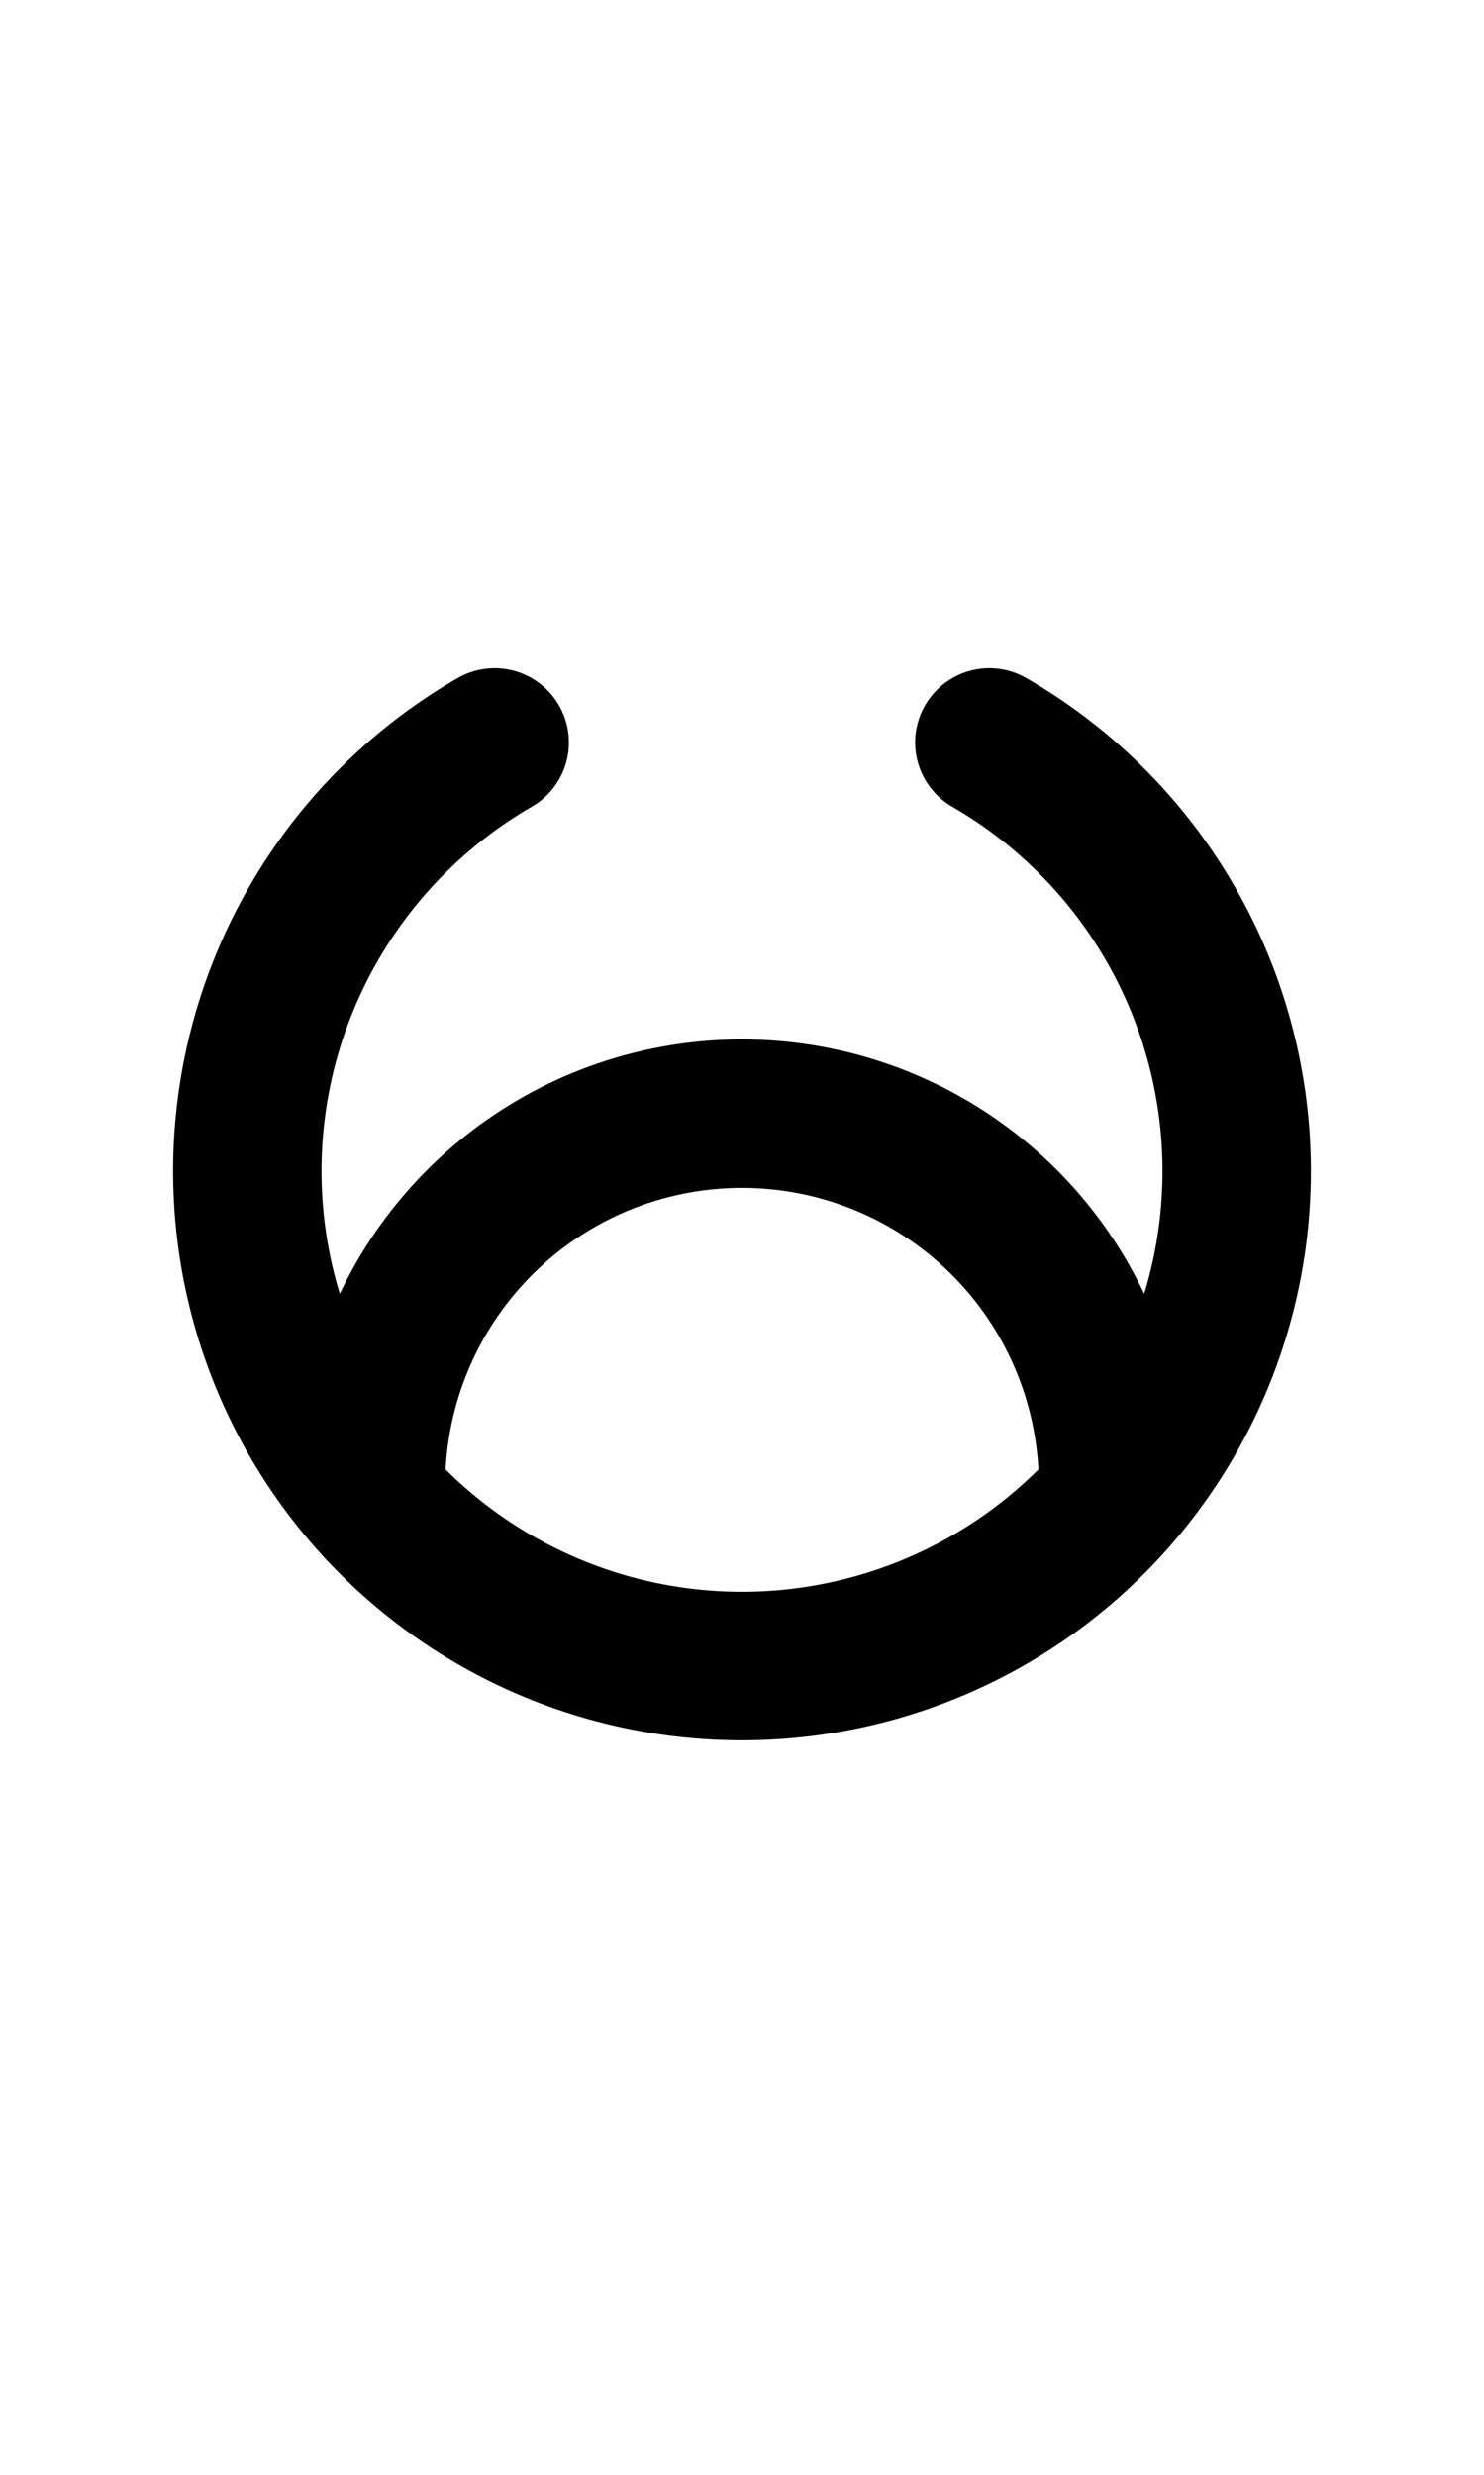 <svg xmlns="http://www.w3.org/2000/svg" viewBox="0 0 60 100" width="12px" height="20px">
    <path d="M20 30A20 20,1,1,0,40 30M15 60A3 3,1,1,1,45 60" fill="none" stroke="black" stroke-width="6" stroke-linecap="round" stroke-linejoin="round"/>
</svg>